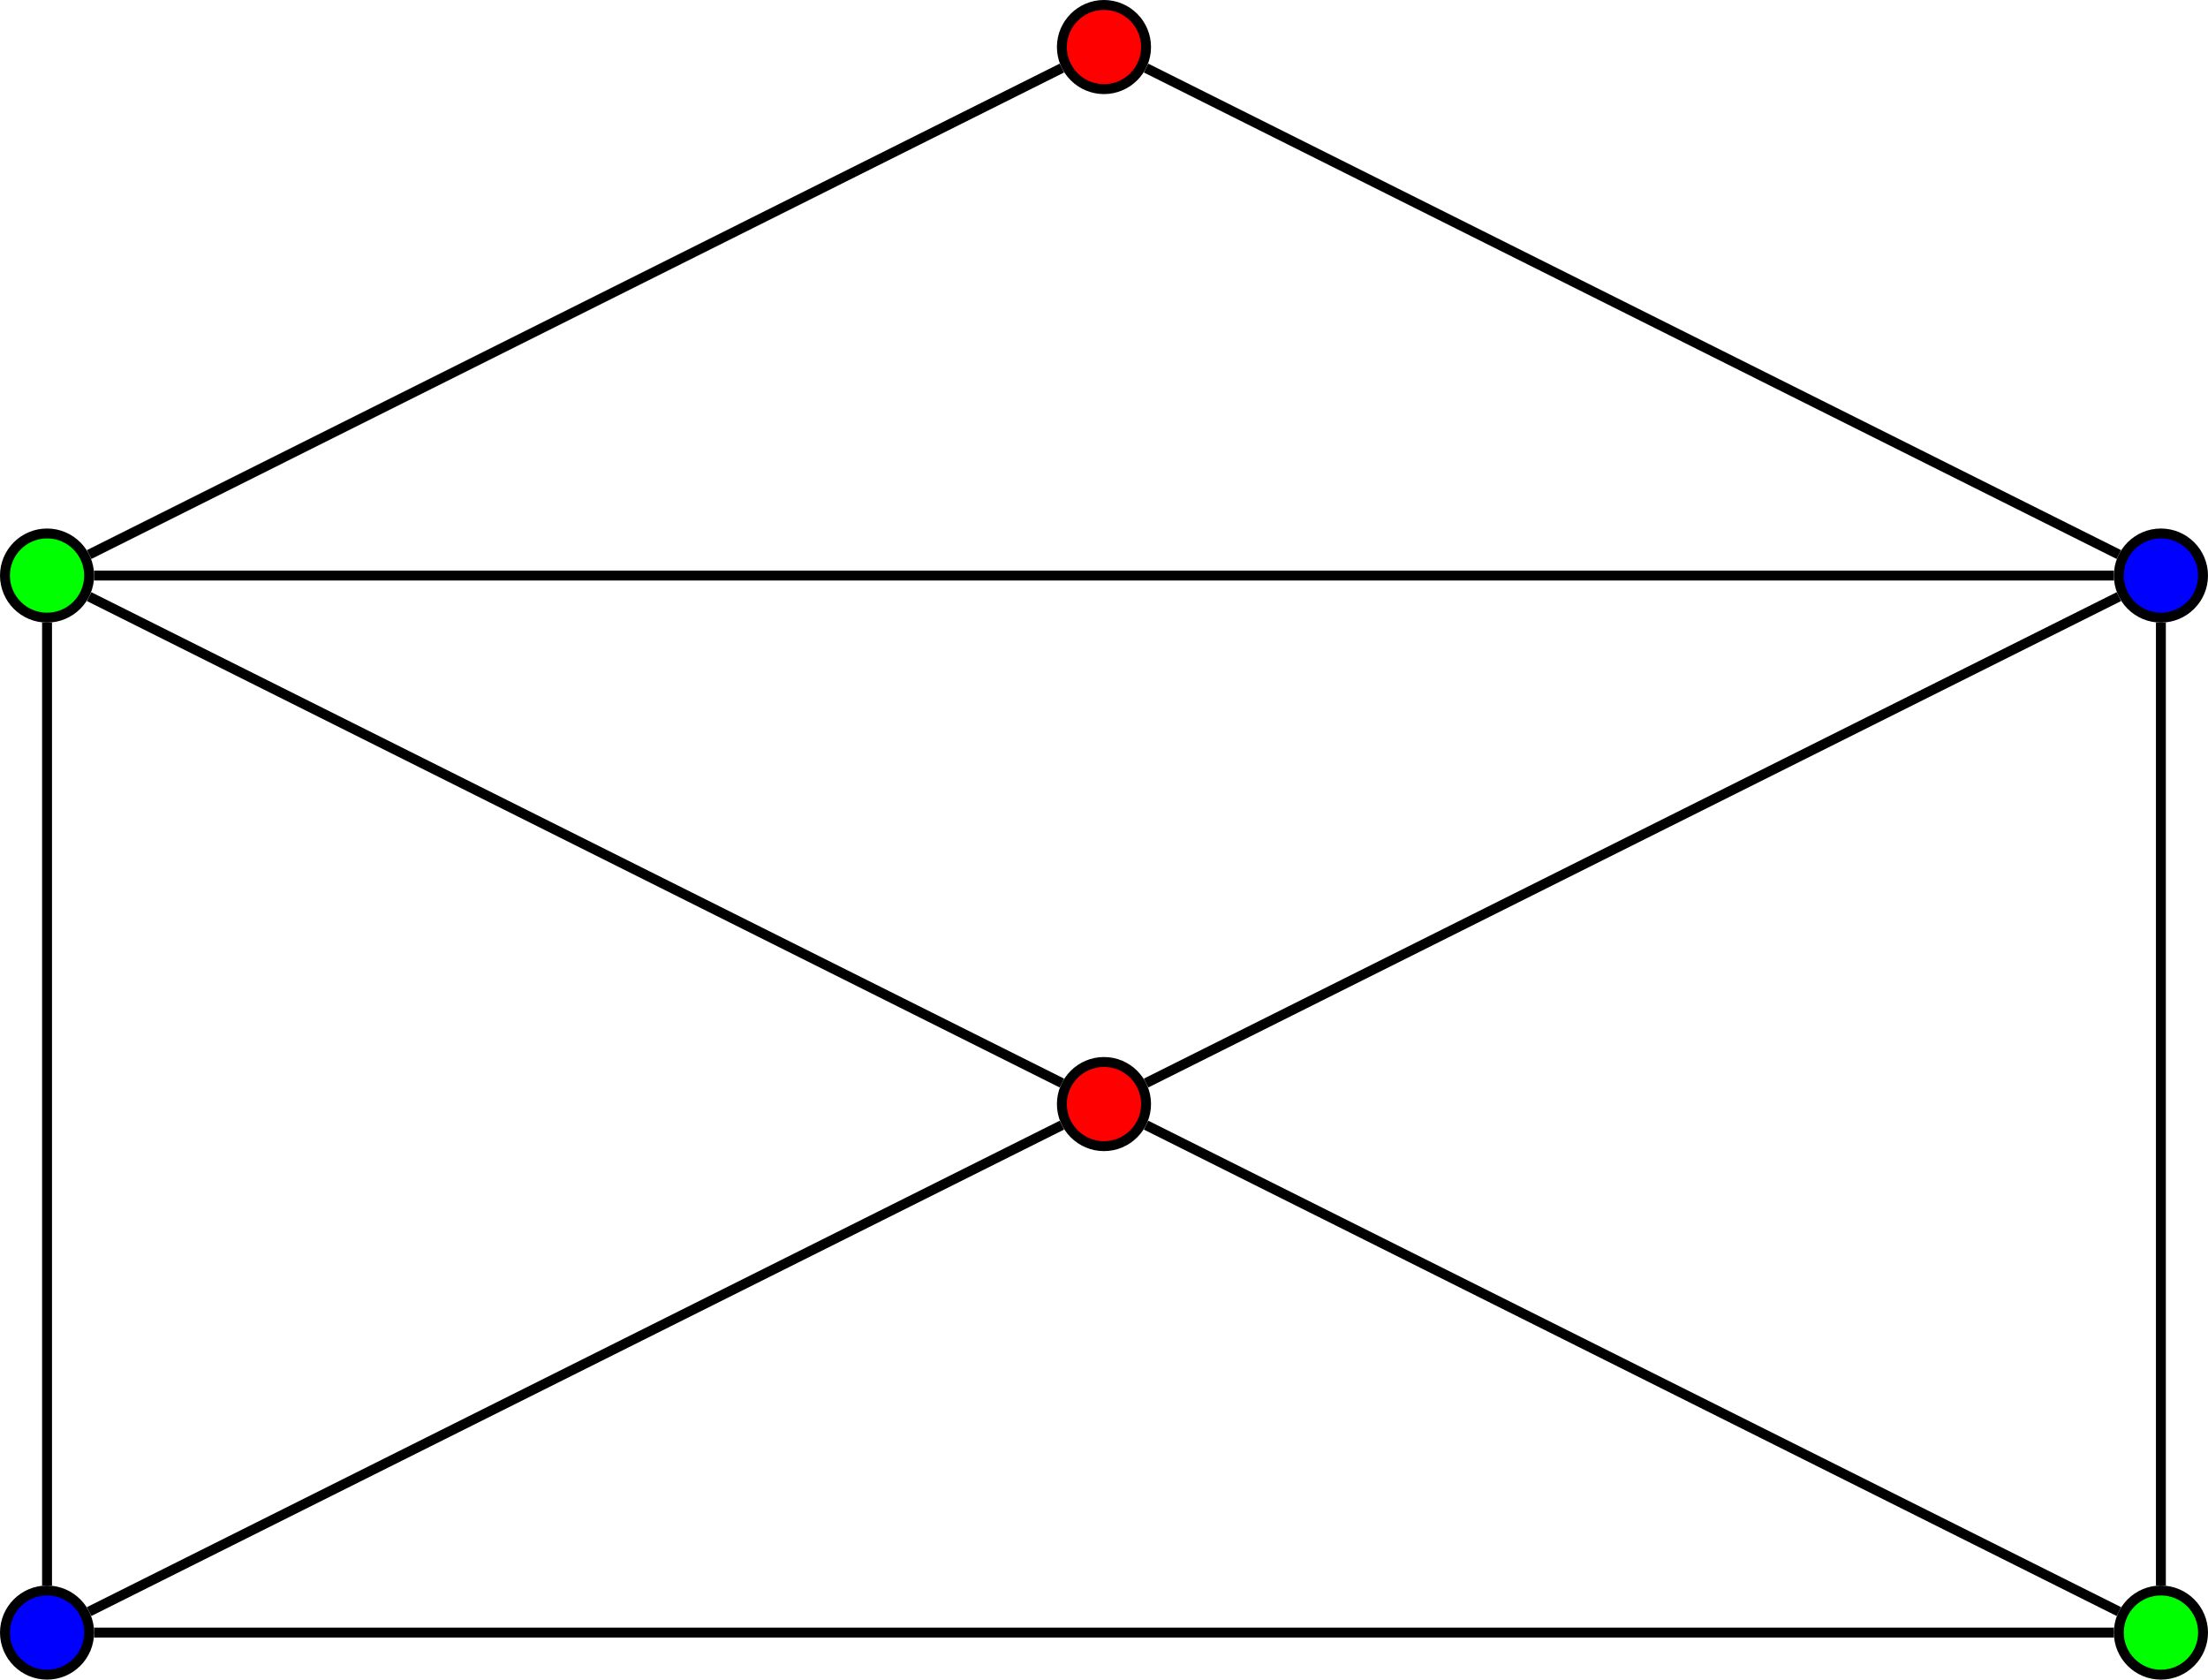 <?xml version='1.0' encoding='UTF-8'?>
<!-- This file was generated by dvisvgm 2.2 -->
<svg height='135.129pt' version='1.1' viewBox='69.332 17.77 177.653 135.129' width='177.653pt' xmlns='http://www.w3.org/2000/svg' xmlns:xlink='http://www.w3.org/1999/xlink'>
<g id='page1'>
<path d='M76.504 149.113C76.504 147.246 74.984 145.727 73.117 145.727C71.25 145.727 69.731 147.246 69.731 149.113C69.731 150.98 71.25 152.5 73.117 152.5C74.984 152.5 76.504 150.98 76.504 149.113Z' fill='#0000ff'/>
<path d='M76.504 149.113C76.504 147.246 74.984 145.727 73.117 145.727C71.25 145.727 69.731 147.246 69.731 149.113C69.731 150.98 71.25 152.5 73.117 152.5C74.984 152.5 76.504 150.98 76.504 149.113Z' fill='none' stroke='#000000' stroke-miterlimit='10' stroke-width='0.797'/>
<path d='M76.504 64.074C76.504 62.207 74.984 60.688 73.117 60.688C71.25 60.688 69.731 62.207 69.731 64.074C69.731 65.941 71.25 67.461 73.117 67.461C74.984 67.461 76.504 65.941 76.504 64.074Z' fill='#00ff00'/>
<path d='M76.504 64.074C76.504 62.207 74.984 60.688 73.117 60.688C71.25 60.688 69.731 62.207 69.731 64.074C69.731 65.941 71.25 67.461 73.117 67.461C74.984 67.461 76.504 65.941 76.504 64.074Z' fill='none' stroke='#000000' stroke-miterlimit='10' stroke-width='0.797'/>
<path d='M161.543 21.555C161.543 19.688 160.023 18.168 158.156 18.168C156.289 18.168 154.77 19.688 154.77 21.555C154.77 23.422 156.289 24.941 158.156 24.941C160.023 24.941 161.543 23.422 161.543 21.555Z' fill='#ff0000'/>
<path d='M161.543 21.555C161.543 19.688 160.023 18.168 158.156 18.168C156.289 18.168 154.769 19.688 154.769 21.555C154.769 23.422 156.289 24.941 158.156 24.941C160.023 24.941 161.543 23.422 161.543 21.555Z' fill='none' stroke='#000000' stroke-miterlimit='10' stroke-width='0.797'/>
<path d='M246.586 64.074C246.586 62.207 245.063 60.688 243.196 60.688C241.328 60.688 239.809 62.207 239.809 64.074C239.809 65.941 241.328 67.461 243.196 67.461C245.063 67.461 246.586 65.941 246.586 64.074Z' fill='#0000ff'/>
<path d='M246.586 64.074C246.586 62.207 245.063 60.688 243.196 60.688C241.328 60.688 239.809 62.207 239.809 64.074C239.809 65.941 241.328 67.461 243.196 67.461C245.063 67.461 246.586 65.941 246.586 64.074Z' fill='none' stroke='#000000' stroke-miterlimit='10' stroke-width='0.797'/>
<path d='M246.586 149.113C246.586 147.246 245.063 145.727 243.196 145.727C241.328 145.727 239.809 147.246 239.809 149.113C239.809 150.98 241.328 152.5 243.196 152.5C245.063 152.5 246.586 150.98 246.586 149.113Z' fill='#00ff00'/>
<path d='M246.586 149.113C246.586 147.246 245.063 145.727 243.196 145.727C241.328 145.727 239.809 147.246 239.809 149.113C239.809 150.98 241.328 152.5 243.196 152.5C245.063 152.5 246.586 150.98 246.586 149.113Z' fill='none' stroke='#000000' stroke-miterlimit='10' stroke-width='0.797'/>
<path d='M161.543 106.594C161.543 104.727 160.023 103.207 158.156 103.207C156.289 103.207 154.77 104.727 154.77 106.594C154.77 108.461 156.289 109.98 158.156 109.98C160.023 109.98 161.543 108.461 161.543 106.594Z' fill='#ff0000'/>
<path d='M161.543 106.593C161.543 104.726 160.023 103.207 158.156 103.207C156.289 103.207 154.769 104.726 154.769 106.593C154.769 108.461 156.289 109.98 158.156 109.98C160.023 109.98 161.543 108.461 161.543 106.593Z' fill='none' stroke='#000000' stroke-miterlimit='10' stroke-width='0.797'/>
<path d='M73.117 145.328V67.859' fill='none' stroke='#000000' stroke-miterlimit='10' stroke-width='0.797'/>
<path d='M76.504 62.383L154.77 23.246' fill='none' stroke='#000000' stroke-miterlimit='10' stroke-width='0.797'/>
<path d='M161.543 23.246L239.813 62.383' fill='none' stroke='#000000' stroke-miterlimit='10' stroke-width='0.797'/>
<path d='M243.195 67.859V145.328' fill='none' stroke='#000000' stroke-miterlimit='10' stroke-width='0.797'/>
<path d='M239.41 149.113H76.902' fill='none' stroke='#000000' stroke-miterlimit='10' stroke-width='0.797'/>
<path d='M76.902 64.074H239.41' fill='none' stroke='#000000' stroke-miterlimit='10' stroke-width='0.797'/>
<path d='M76.504 147.422L154.77 108.289' fill='none' stroke='#000000' stroke-miterlimit='10' stroke-width='0.797'/>
<path d='M76.504 65.77L154.77 104.903' fill='none' stroke='#000000' stroke-miterlimit='10' stroke-width='0.797'/>
<path d='M161.543 104.903L239.813 65.77' fill='none' stroke='#000000' stroke-miterlimit='10' stroke-width='0.797'/>
<path d='M161.543 108.289L239.813 147.422' fill='none' stroke='#000000' stroke-miterlimit='10' stroke-width='0.797'/>
</g>
</svg>